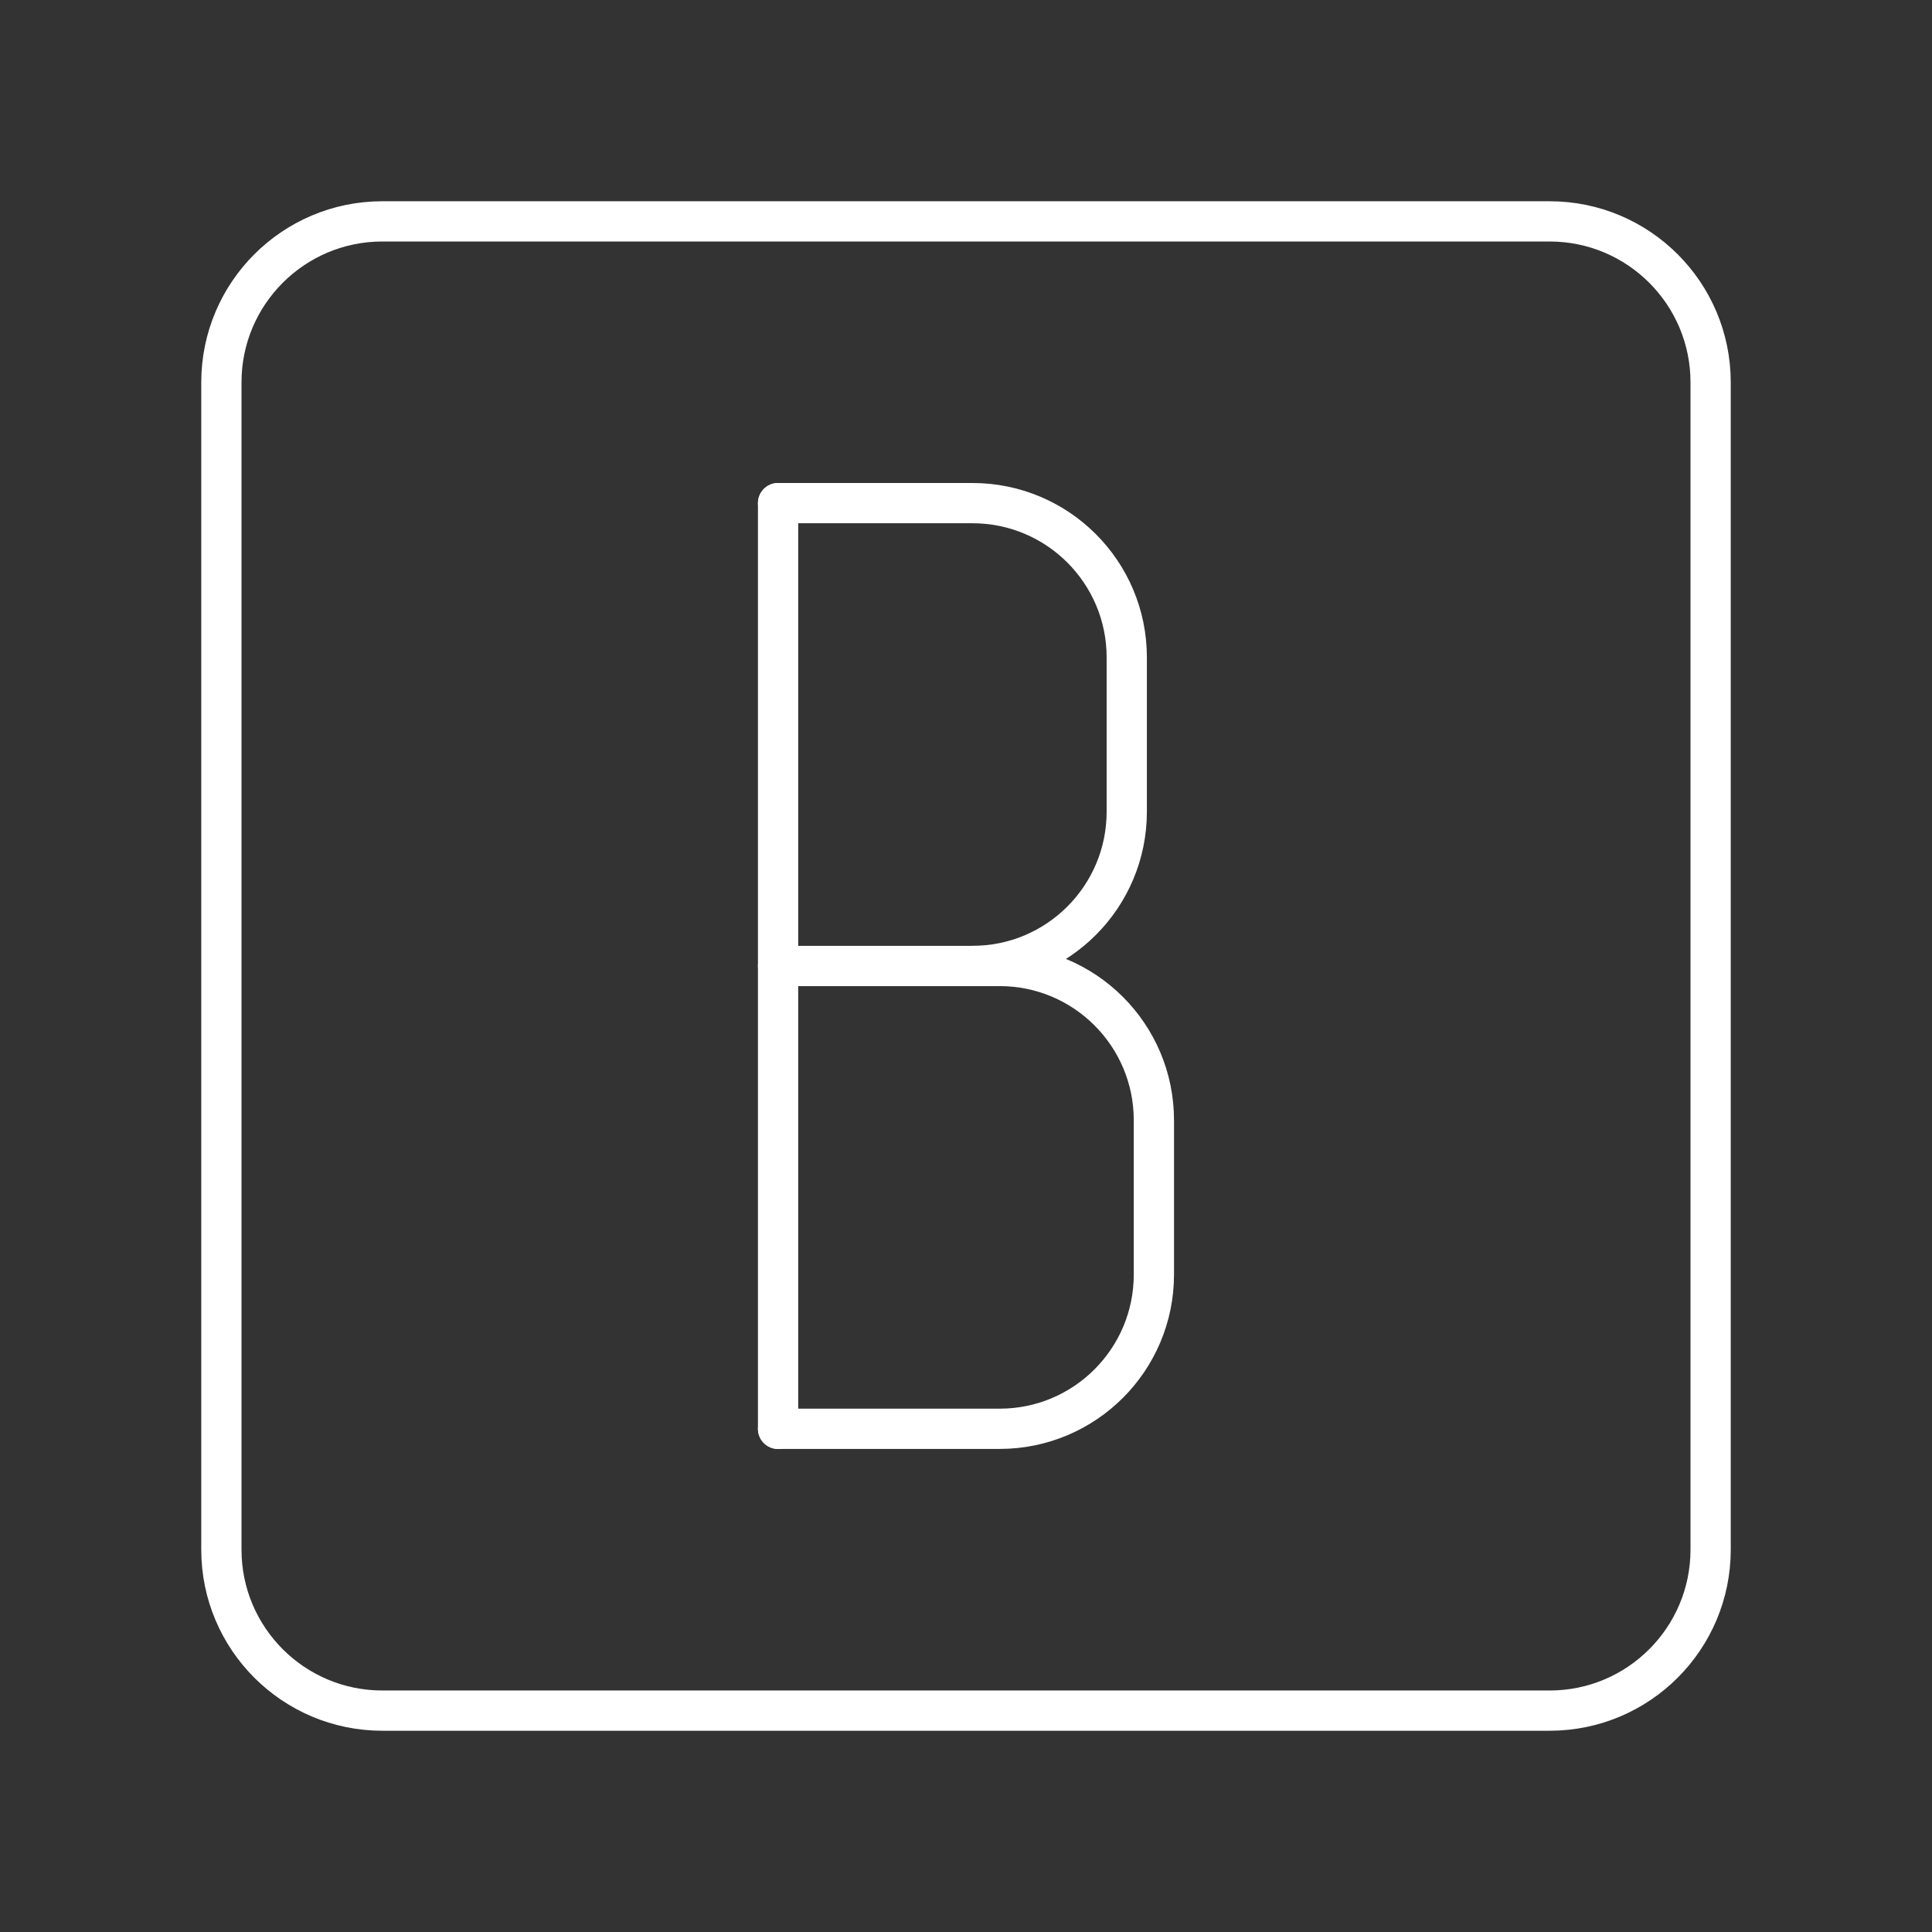 <?xml version="1.0" encoding="UTF-8"?><svg id="b" xmlns="http://www.w3.org/2000/svg" viewBox="0 0 48 48"><rect x="0" y="0" width="48" height="48" fill="#333333" stroke="none"/><defs><style>.e{fill:none;stroke:#fff;stroke-linecap:round;stroke-linejoin:round;}</style></defs><g id="c"><path id="d" class="e" d="M38.5,5.5H9.5c-2.209,0-4,1.791-4,4v29c0,2.209,1.791,4,4,4h29c2.209,0,4-1.791,4-4V9.5c0-2.209-1.791-4-4-4Z"/></g><line class="e" x1="24.835" y1="24" x2="19.331" y2="24"/><path class="e" d="M19.331,12.5h4.83c2.117,0,3.833,1.716,3.833,3.833v3.833c0,2.117-1.716,3.833-3.833,3.833h.674c2.117,0,3.833,1.716,3.833,3.833v3.833c0,2.117-1.716,3.833-3.833,3.833h-5.504"/><line class="e" x1="19.331" y1="12.5" x2="19.331" y2="35.5"/></svg>